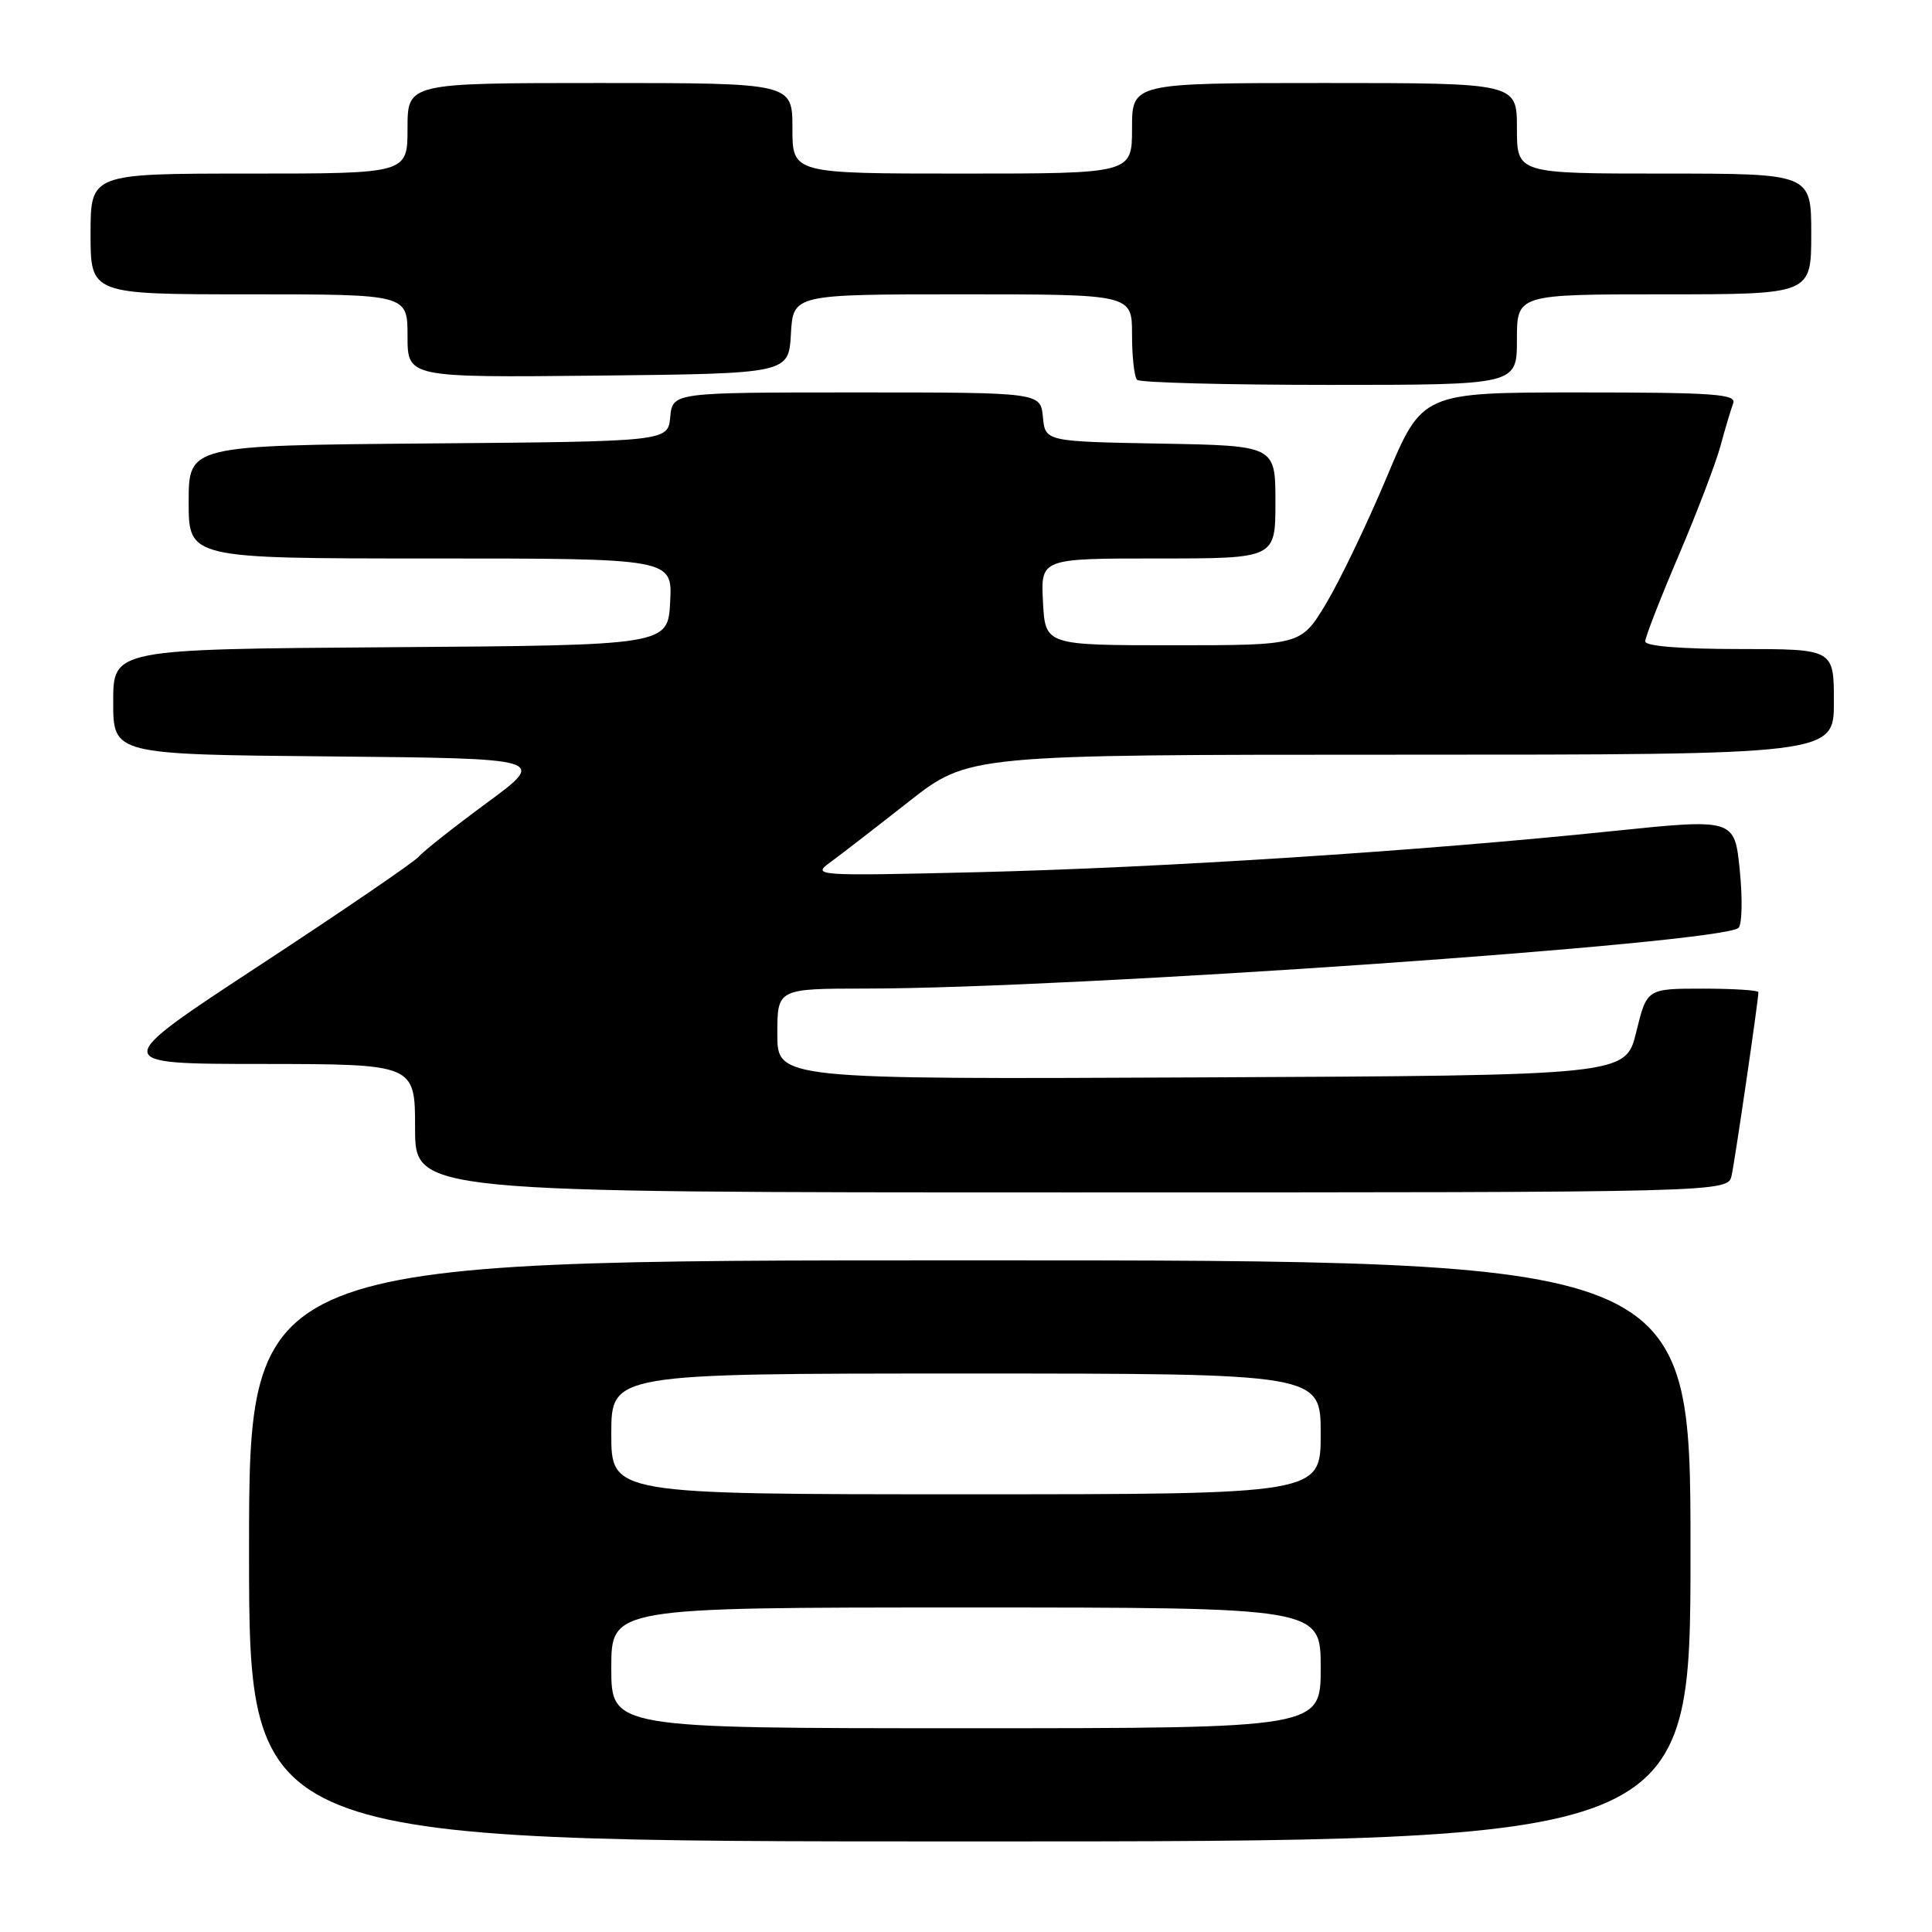 <?xml version="1.0" encoding="UTF-8" standalone="no"?>
<!DOCTYPE svg PUBLIC "-//W3C//DTD SVG 1.1//EN" "http://www.w3.org/Graphics/SVG/1.1/DTD/svg11.dtd" >
<svg xmlns="http://www.w3.org/2000/svg" xmlns:xlink="http://www.w3.org/1999/xlink" version="1.1" viewBox="0 0 256 256">
 <g >
 <path fill="currentColor"
d=" M 224.00 205.50 C 224.00 167.00 224.00 167.00 128.50 167.00 C 33.00 167.00 33.00 167.00 33.00 205.50 C 33.00 244.00 33.00 244.00 128.50 244.00 C 224.00 244.00 224.00 244.00 224.00 205.50 Z  M 229.45 155.75 C 229.91 153.65 233.00 132.50 233.00 131.47 C 233.00 131.21 229.67 131.00 225.61 131.00 C 218.22 131.00 218.22 131.00 216.81 136.75 C 215.41 142.50 215.41 142.50 159.20 142.76 C 103.00 143.02 103.00 143.02 103.00 137.01 C 103.00 131.00 103.00 131.00 114.75 130.99 C 142.09 130.98 228.09 125.00 230.36 122.95 C 230.83 122.53 230.91 119.09 230.53 115.32 C 229.84 108.45 229.84 108.45 213.41 110.15 C 188.20 112.77 153.83 114.98 129.50 115.57 C 108.15 116.08 107.57 116.04 109.96 114.30 C 111.32 113.31 116.00 109.69 120.38 106.25 C 128.33 100.00 128.33 100.00 185.66 100.00 C 243.00 100.00 243.00 100.00 243.00 93.00 C 243.00 86.00 243.00 86.00 230.50 86.00 C 222.76 86.00 218.00 85.62 218.00 84.99 C 218.00 84.44 219.99 79.32 222.43 73.61 C 224.86 67.91 227.36 61.36 227.98 59.06 C 228.60 56.76 229.36 54.23 229.66 53.44 C 230.13 52.22 227.08 52.00 209.34 52.00 C 188.46 52.00 188.46 52.00 183.74 63.25 C 181.14 69.44 177.52 76.97 175.70 80.00 C 172.38 85.50 172.38 85.50 155.44 85.50 C 138.50 85.50 138.50 85.50 138.20 79.75 C 137.90 74.00 137.90 74.00 153.45 74.00 C 169.00 74.00 169.00 74.00 169.00 66.53 C 169.00 59.05 169.00 59.05 153.75 58.78 C 138.50 58.50 138.50 58.50 138.19 55.25 C 137.87 52.00 137.87 52.00 113.50 52.00 C 89.13 52.00 89.13 52.00 88.81 55.25 C 88.50 58.50 88.50 58.50 56.75 58.76 C 25.00 59.03 25.00 59.03 25.00 66.51 C 25.00 74.00 25.00 74.00 57.05 74.00 C 89.10 74.00 89.10 74.00 88.80 79.75 C 88.50 85.50 88.50 85.50 51.75 85.76 C 15.00 86.02 15.00 86.02 15.00 93.00 C 15.00 99.97 15.00 99.97 43.75 100.23 C 72.50 100.50 72.50 100.50 64.50 106.39 C 60.10 109.63 56.04 112.84 55.48 113.52 C 54.91 114.20 45.46 120.66 34.48 127.86 C 14.50 140.97 14.50 140.97 34.75 140.98 C 55.00 141.00 55.00 141.00 55.00 149.50 C 55.00 158.00 55.00 158.00 141.98 158.00 C 228.96 158.00 228.96 158.00 229.45 155.75 Z  M 201.00 45.00 C 201.00 39.00 201.00 39.00 220.50 39.00 C 240.00 39.00 240.00 39.00 240.00 31.00 C 240.00 23.00 240.00 23.00 220.50 23.00 C 201.00 23.00 201.00 23.00 201.00 17.00 C 201.00 11.00 201.00 11.00 175.50 11.00 C 150.00 11.00 150.00 11.00 150.00 17.00 C 150.00 23.00 150.00 23.00 127.50 23.00 C 105.00 23.00 105.00 23.00 105.00 17.00 C 105.00 11.00 105.00 11.00 79.50 11.00 C 54.00 11.00 54.00 11.00 54.00 17.00 C 54.00 23.00 54.00 23.00 33.00 23.00 C 12.00 23.00 12.00 23.00 12.00 31.00 C 12.00 39.00 12.00 39.00 33.00 39.00 C 54.00 39.00 54.00 39.00 54.00 44.52 C 54.00 50.03 54.00 50.03 79.25 49.77 C 104.50 49.50 104.50 49.50 104.80 44.25 C 105.10 39.00 105.10 39.00 127.55 39.00 C 150.00 39.00 150.00 39.00 150.00 44.33 C 150.00 47.27 150.30 49.97 150.67 50.33 C 151.03 50.70 162.51 51.00 176.17 51.00 C 201.00 51.00 201.00 51.00 201.00 45.00 Z  M 81.00 221.00 C 81.00 213.00 81.00 213.00 128.00 213.00 C 175.00 213.00 175.00 213.00 175.00 221.00 C 175.00 229.00 175.00 229.00 128.00 229.00 C 81.00 229.00 81.00 229.00 81.00 221.00 Z  M 81.00 190.00 C 81.00 182.00 81.00 182.00 128.00 182.00 C 175.00 182.00 175.00 182.00 175.00 190.00 C 175.00 198.00 175.00 198.00 128.00 198.00 C 81.00 198.00 81.00 198.00 81.00 190.00 Z "/>
</g>
</svg>